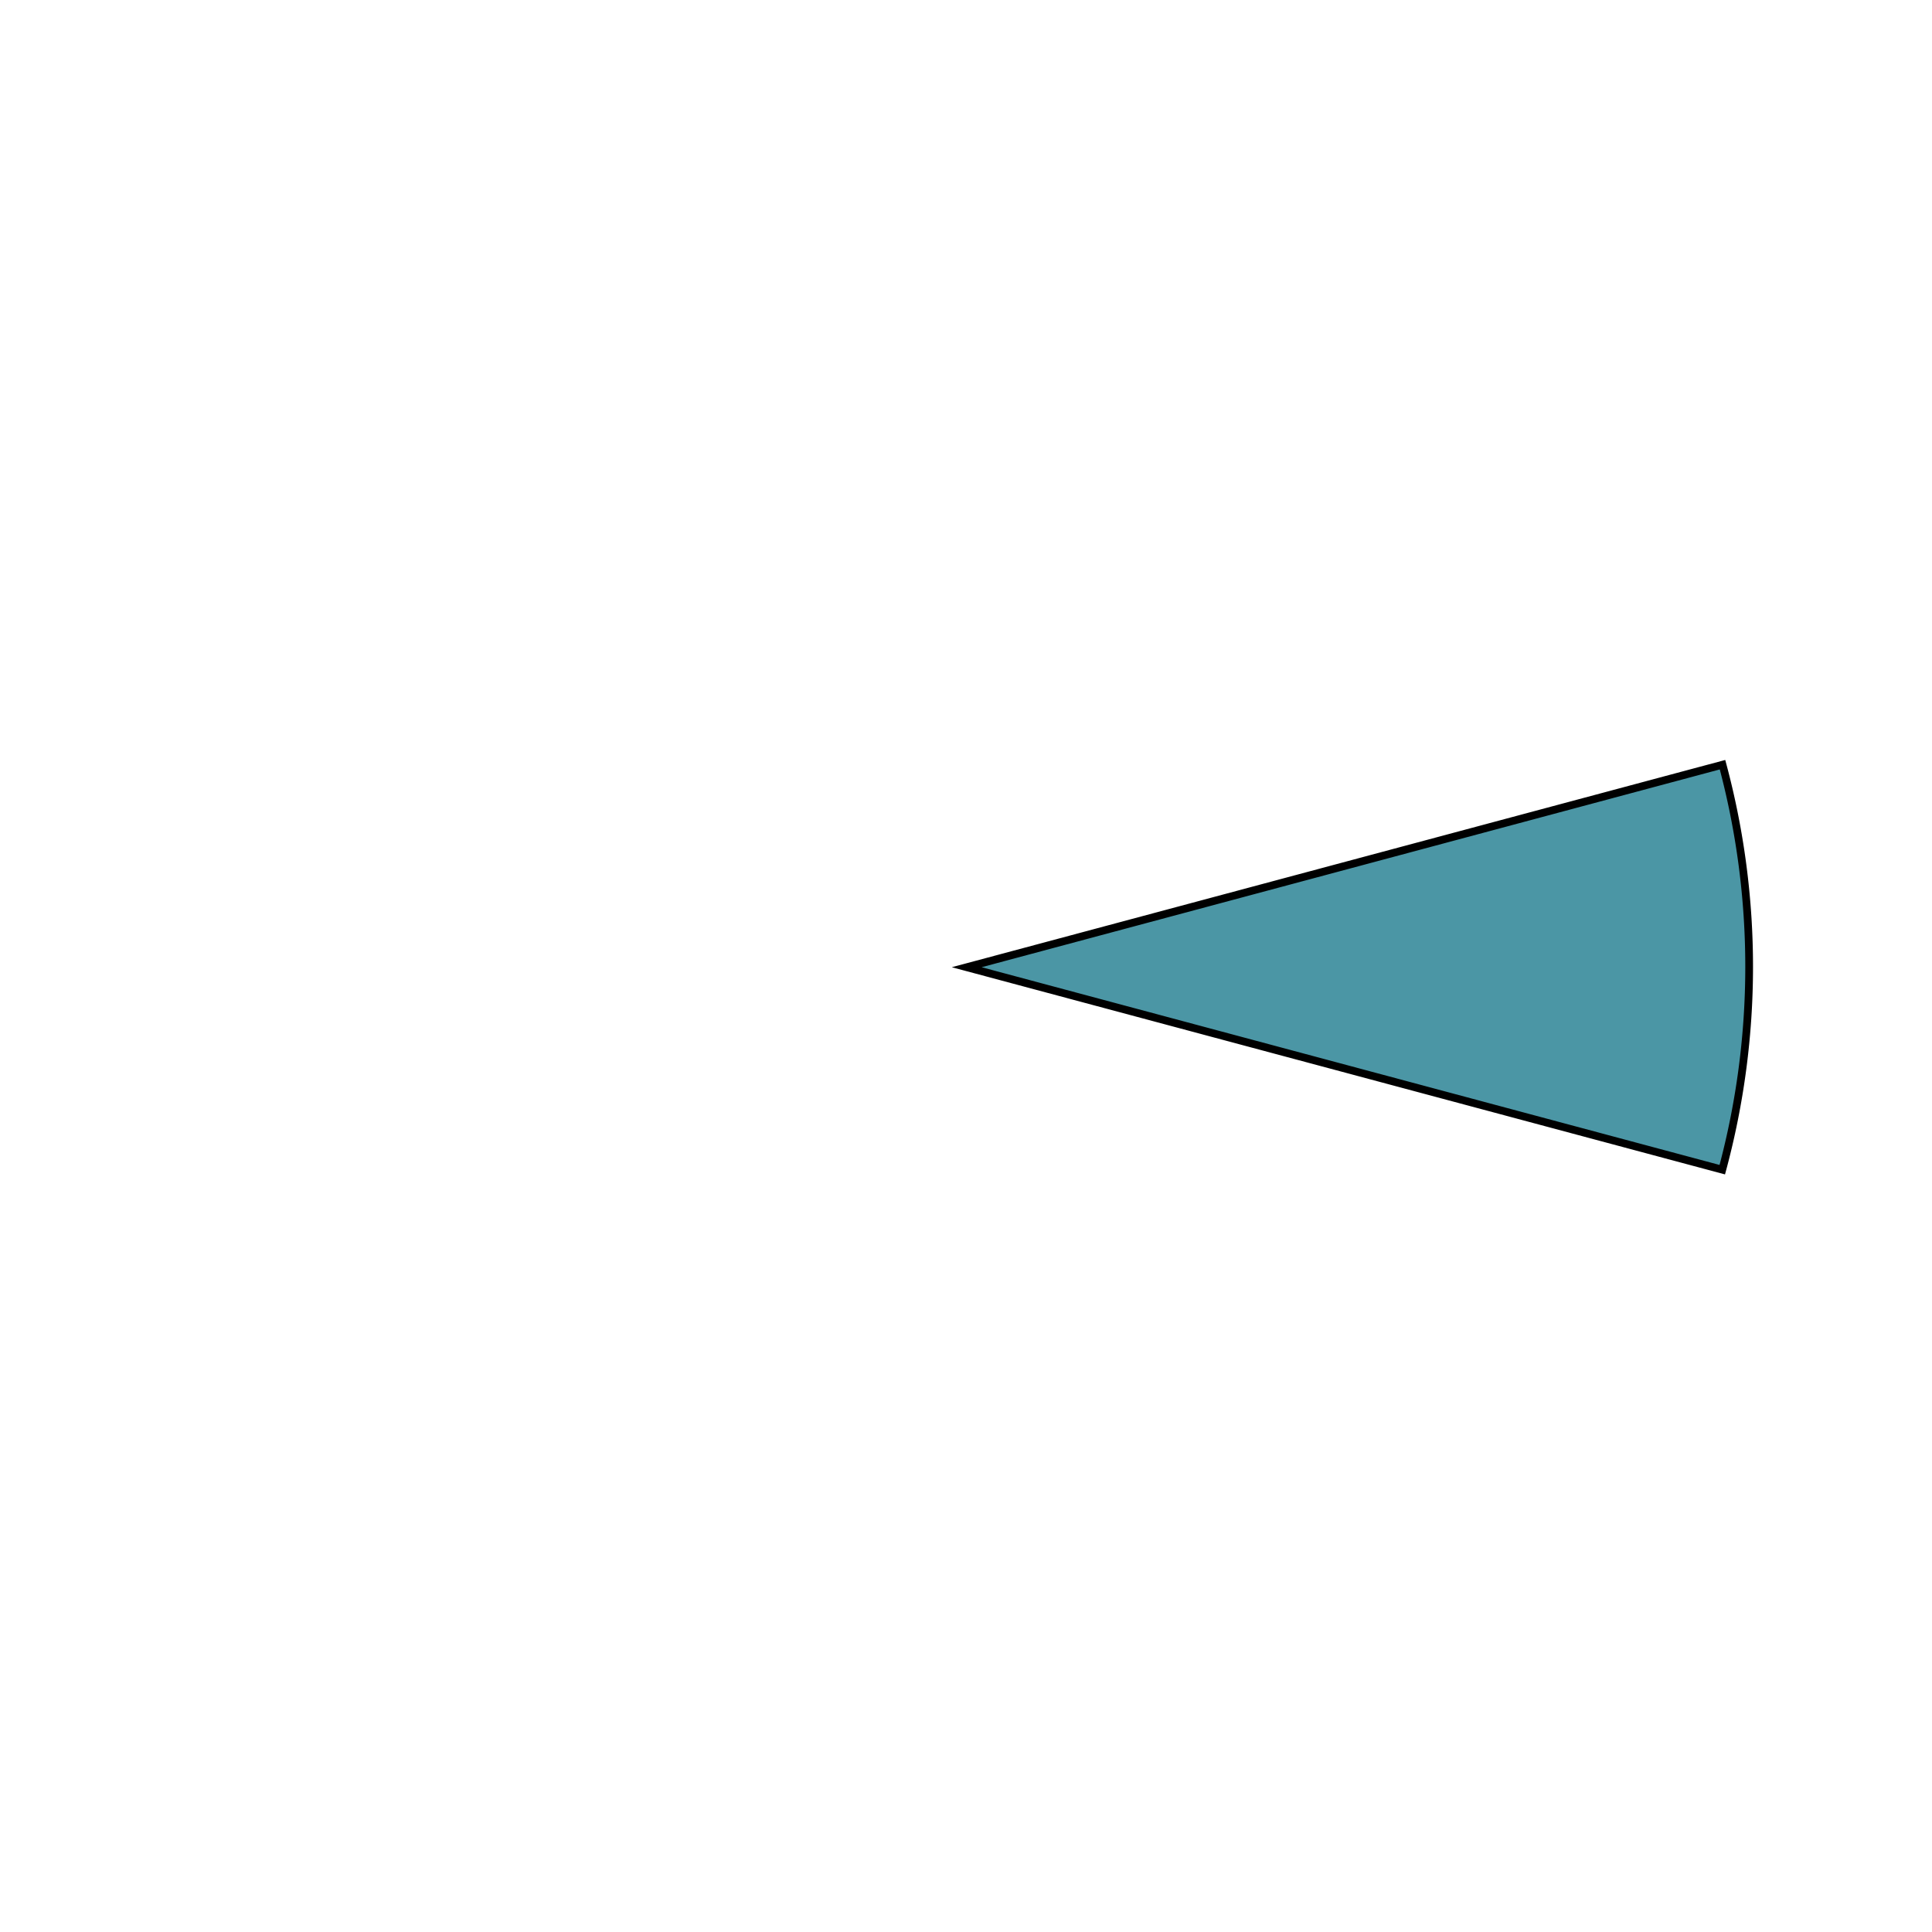 <svg id="Layer_1" data-name="Layer 1" xmlns="http://www.w3.org/2000/svg" viewBox="0 0 1000 1000"><defs><style>.cls-1{fill:#4b96a5;stroke:#000;stroke-miterlimit:10;stroke-width:4px;}</style></defs><path class="cls-1" d="M891.57,395.81a403.57,403.57,0,0,1-.12,209.61L500.37,500.63Z"/></svg>